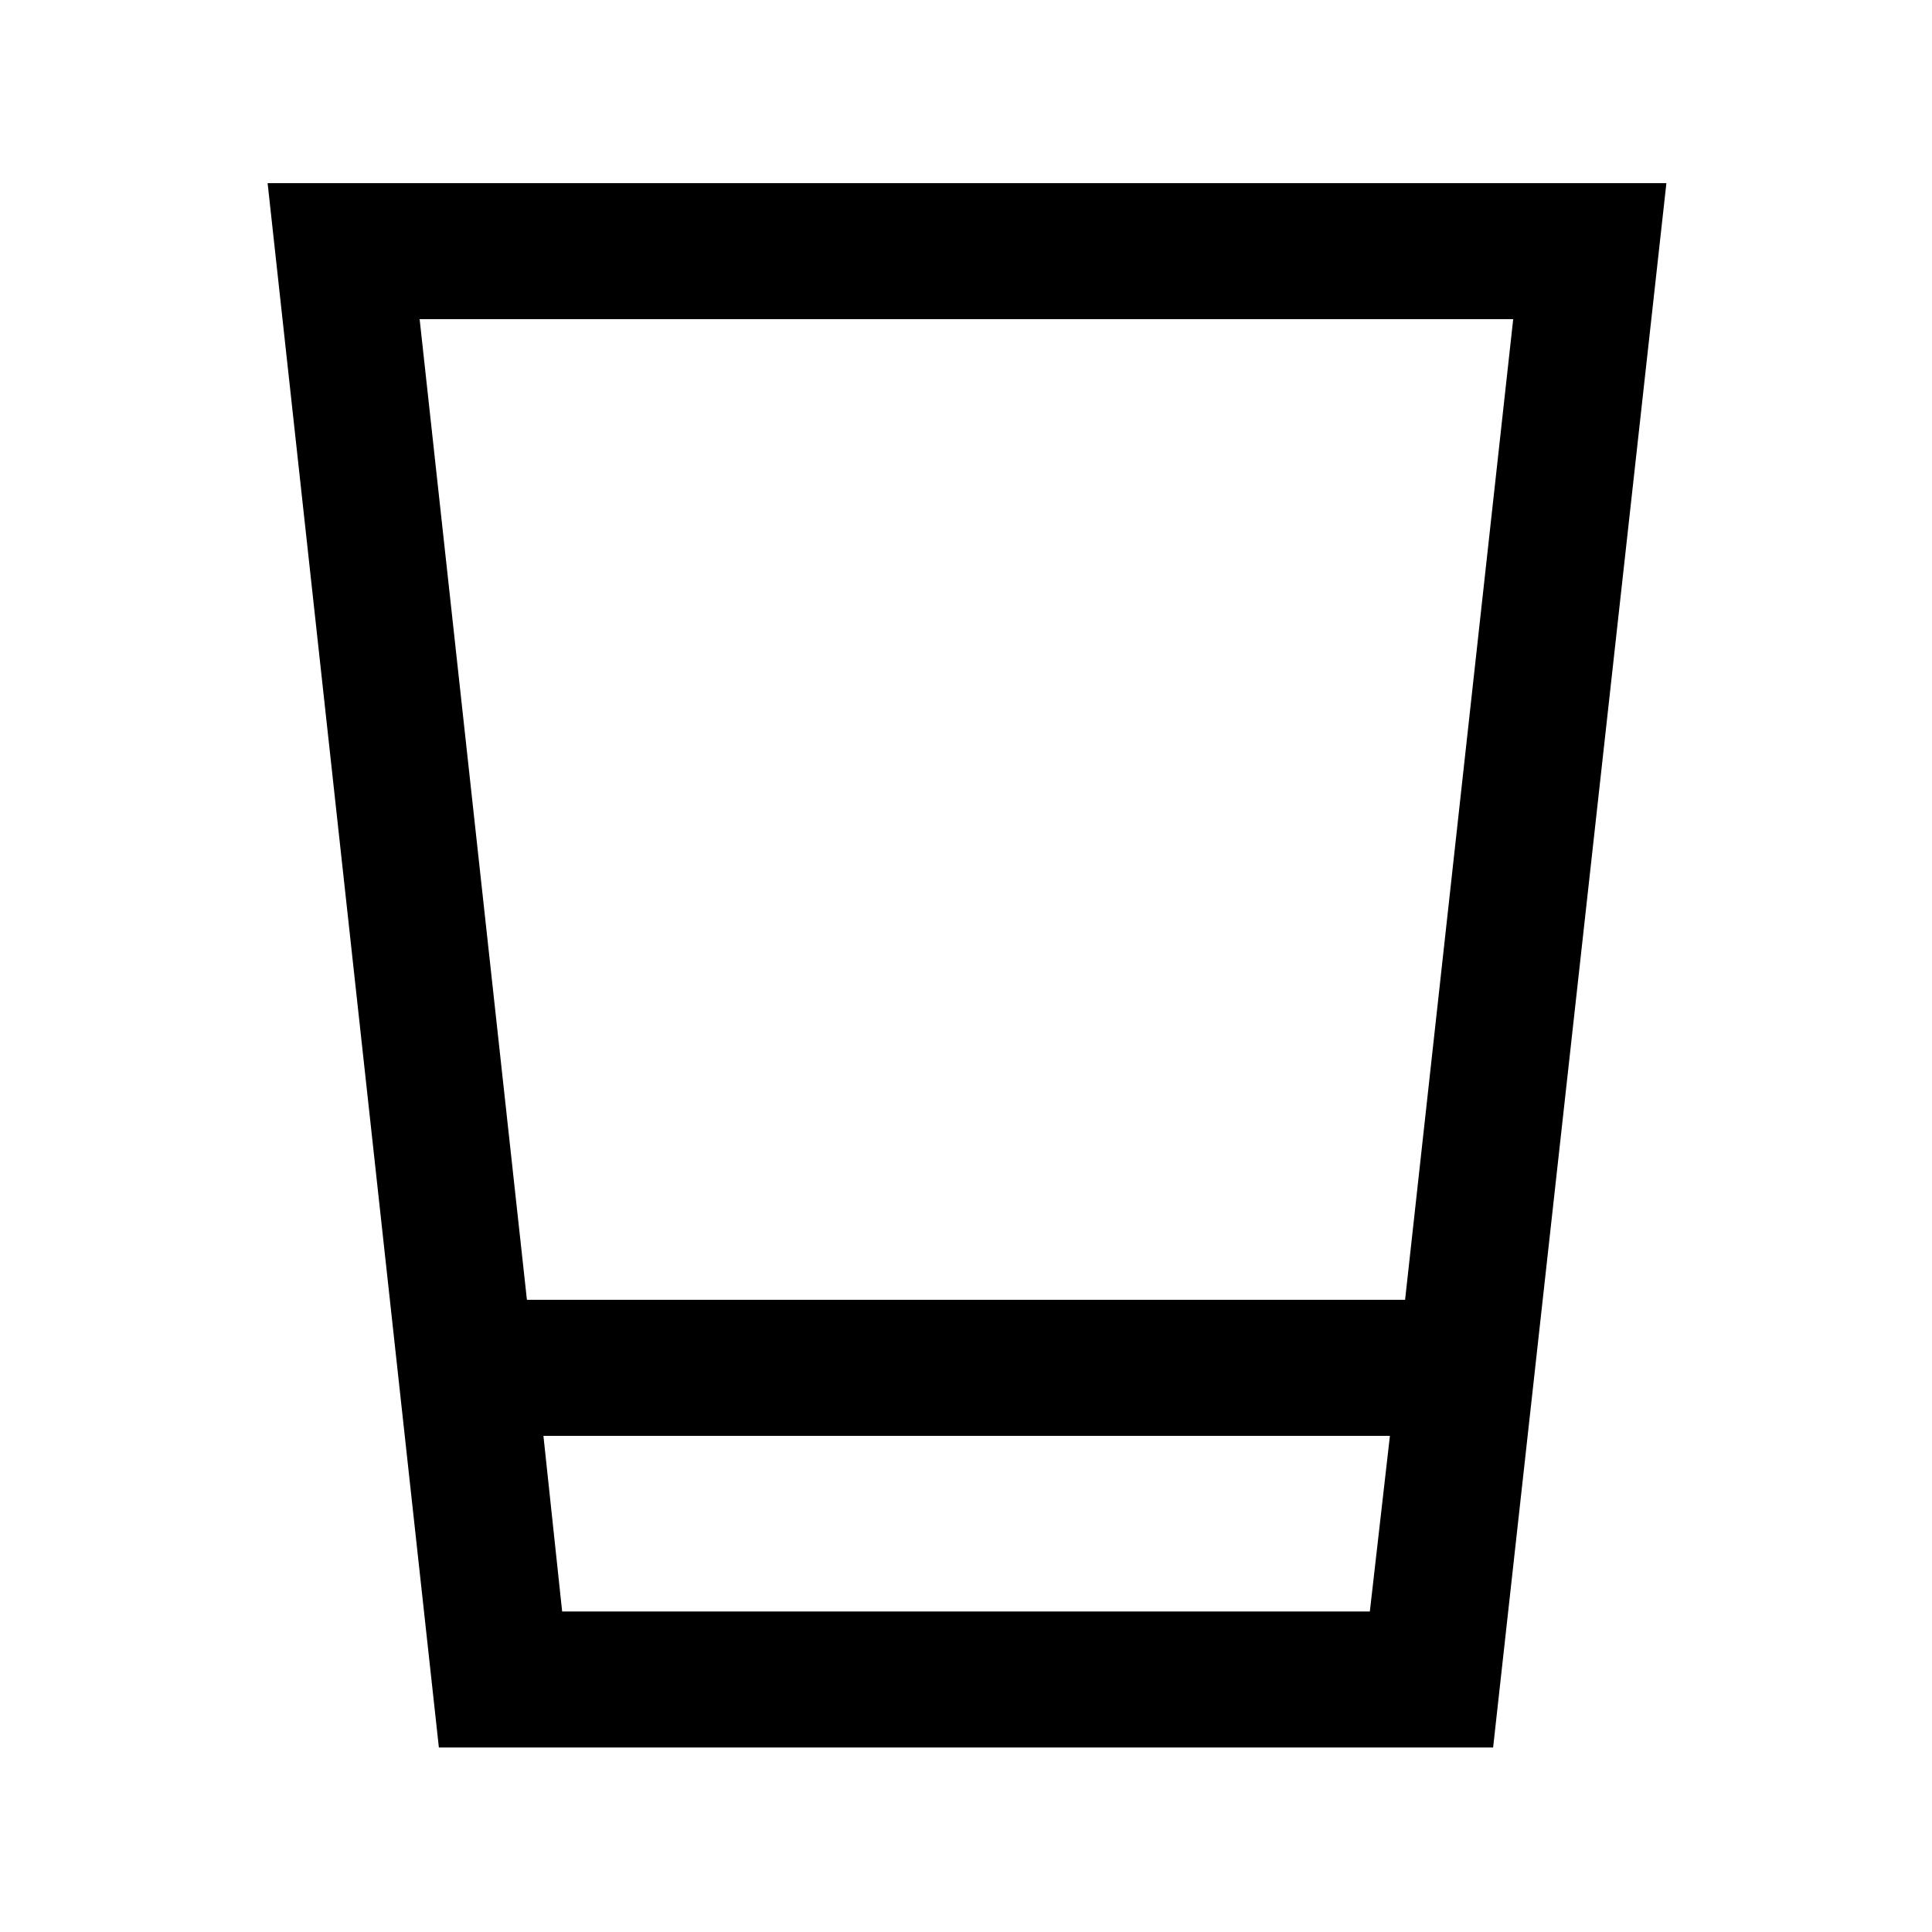 <svg xmlns="http://www.w3.org/2000/svg" height="40" viewBox="0 96 960 960" width="40"><path d="m218.078 964.332-85.102-777.33h695.048l-86.102 777.33H218.078Zm61.255-67.588h401.334l9.974-87.283H270.025l9.308 87.283ZM261.82 741.873h436.36l53.718-487.283H208.513l53.307 487.283Zm17.513 154.871h401.334-401.334Z"/></svg>